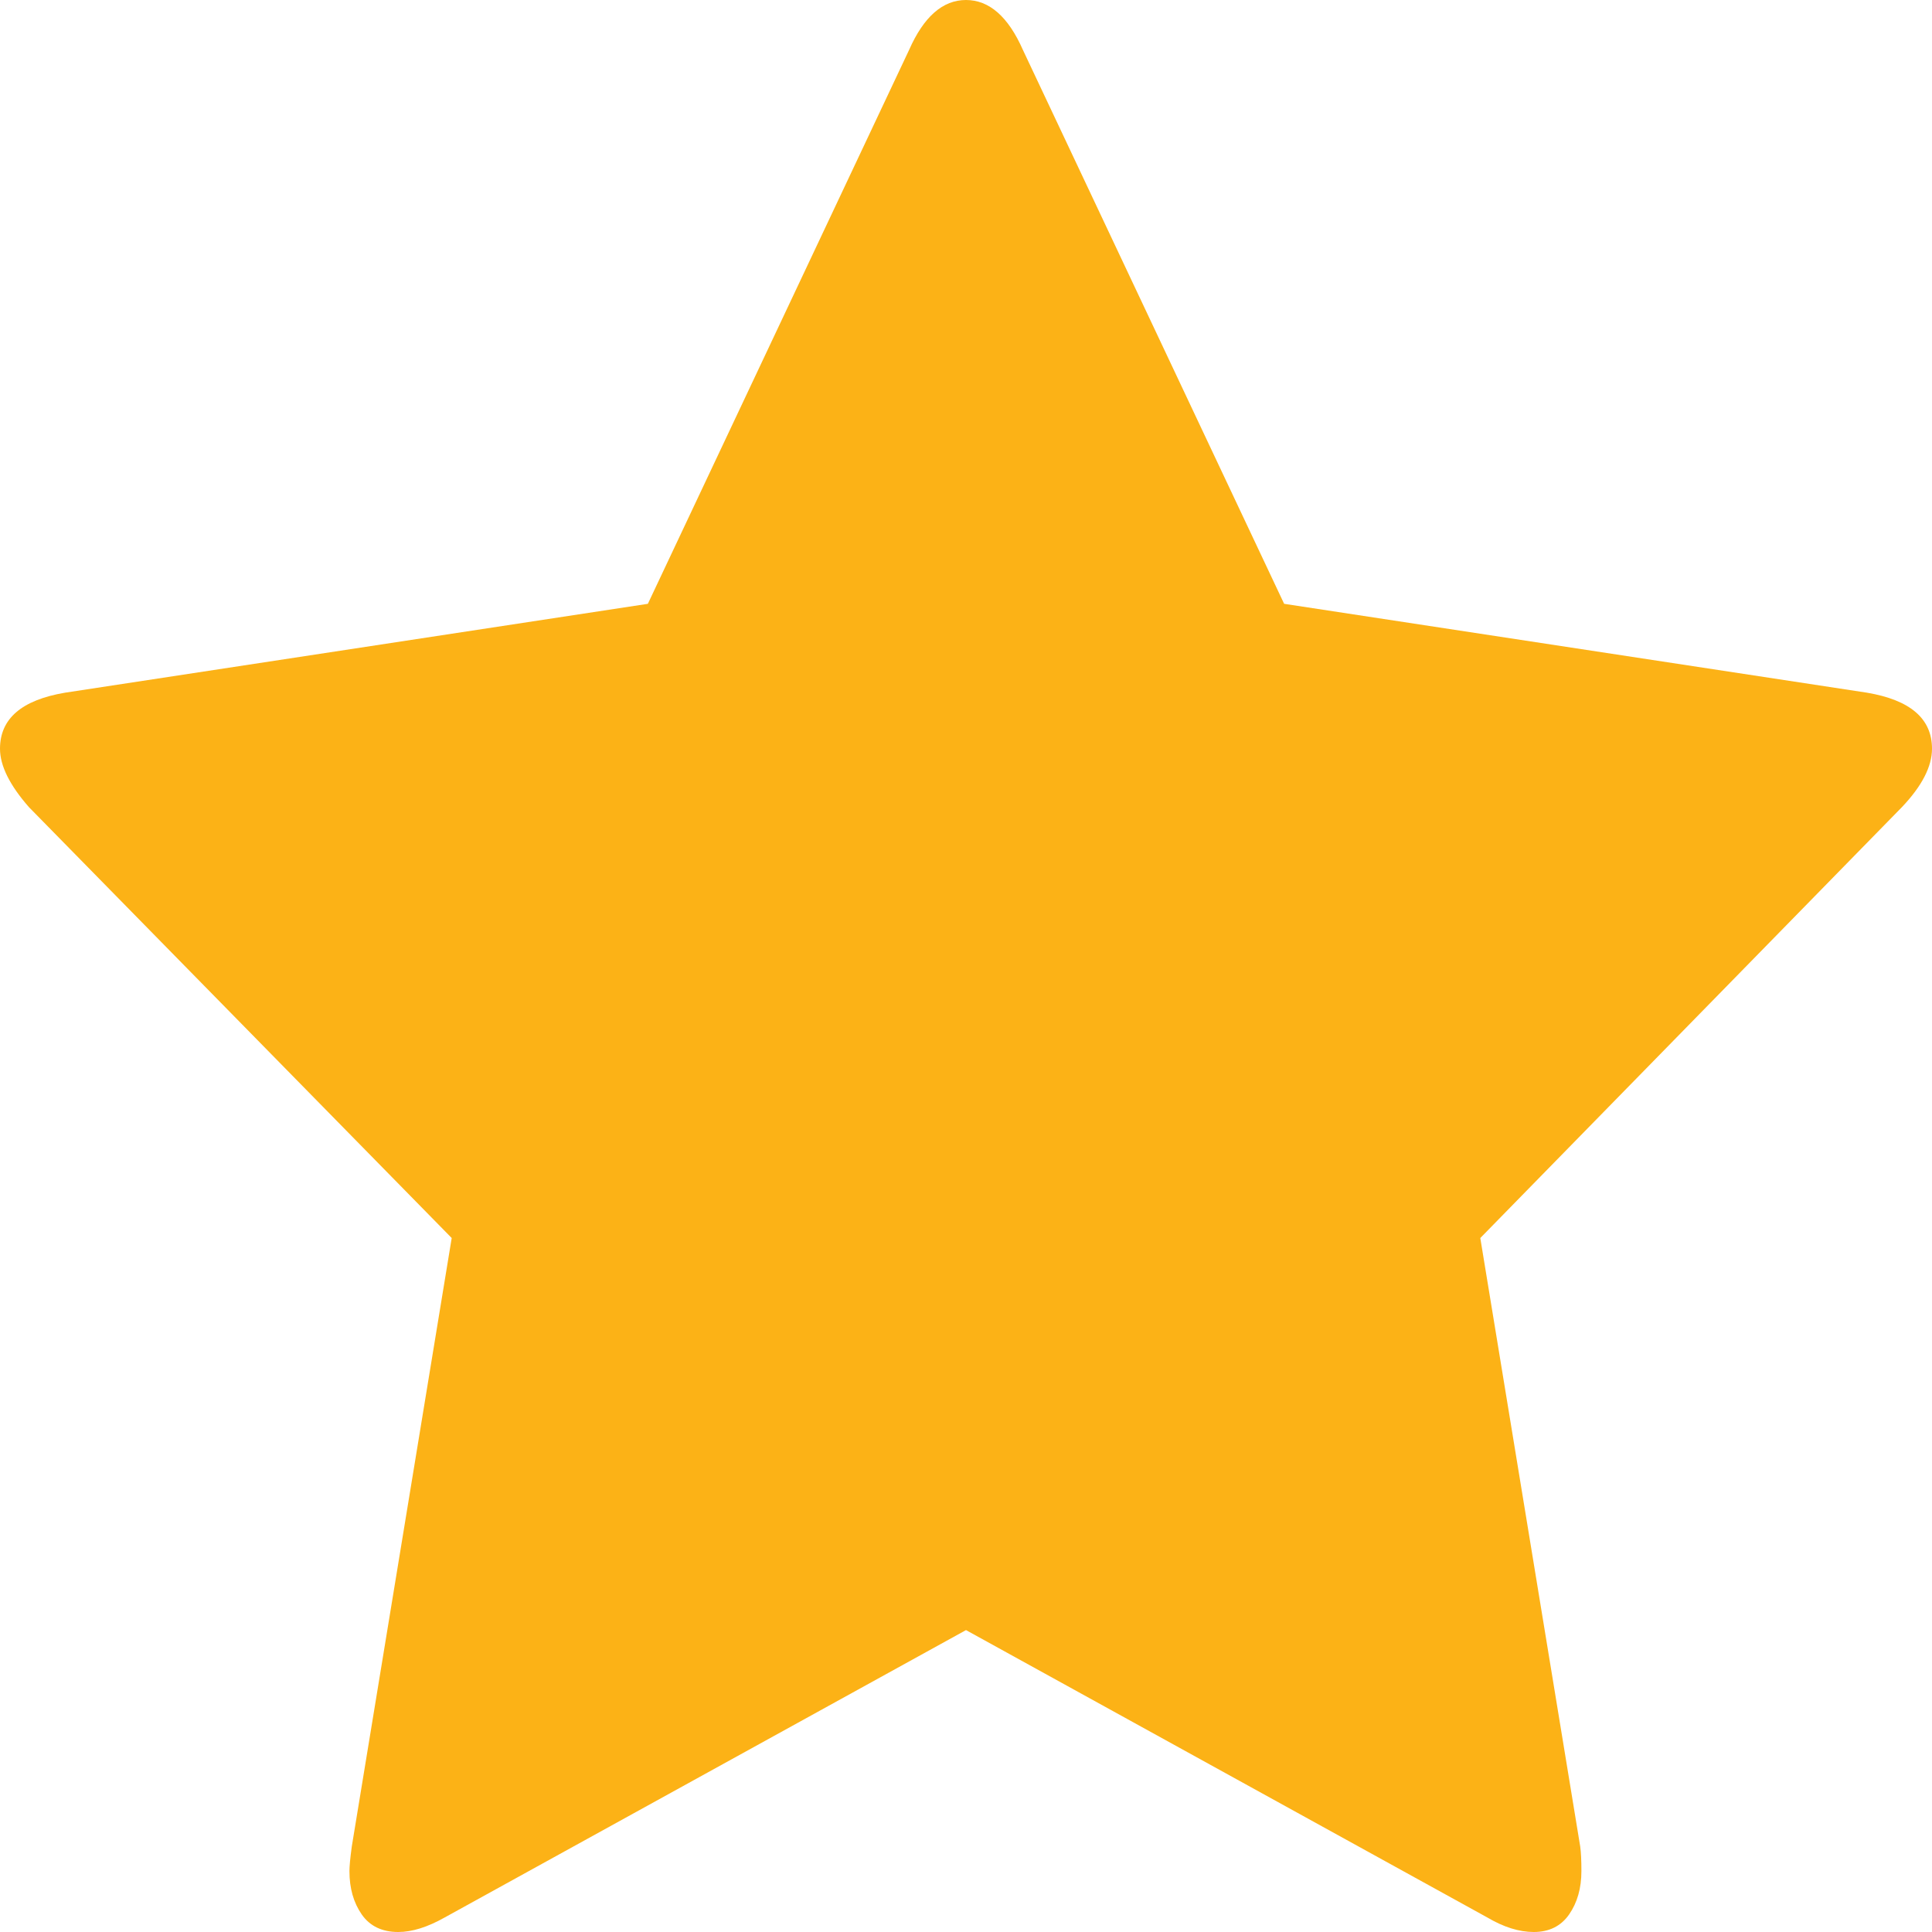 ﻿<?xml version="1.0" encoding="utf-8"?>
<svg version="1.1" xmlns:xlink="http://www.w3.org/1999/xlink" width="15px" height="15px" xmlns="http://www.w3.org/2000/svg">
  <g transform="matrix(1 0 0 1 -133 -2360 )">
    <path d="M 14.495 5.378  C 14.832 5.435  15 5.58  15 5.813  C 15 5.951  14.922 6.103  14.766 6.267  L 11.493 9.612  L 12.269 14.338  C 12.275 14.382  12.278 14.445  12.278 14.527  C 12.278 14.66  12.246 14.772  12.183 14.863  C 12.12 14.954  12.028 15  11.908 15  C 11.794 15  11.674 14.962  11.547 14.887  L 7.5 12.656  L 3.453 14.887  C 3.32 14.962  3.2 15  3.092 15  C 2.966 15  2.871 14.954  2.808 14.863  C 2.745 14.772  2.713 14.66  2.713 14.527  C 2.713 14.49  2.719 14.427  2.731 14.338  L 3.507 9.612  L 0.225 6.267  C 0.075 6.096  0 5.945  0 5.813  C 0 5.58  0.168 5.435  0.505 5.378  L 5.03 4.688  L 7.058 0.388  C 7.172 0.129  7.32 0  7.5 0  C 7.68 0  7.828 0.129  7.942 0.388  L 9.97 4.688  L 14.495 5.378  Z " fill-rule="nonzero" fill="#fcb216" stroke="none" transform="matrix(1 0 0 1 133 2360 )" />
  </g>
</svg>